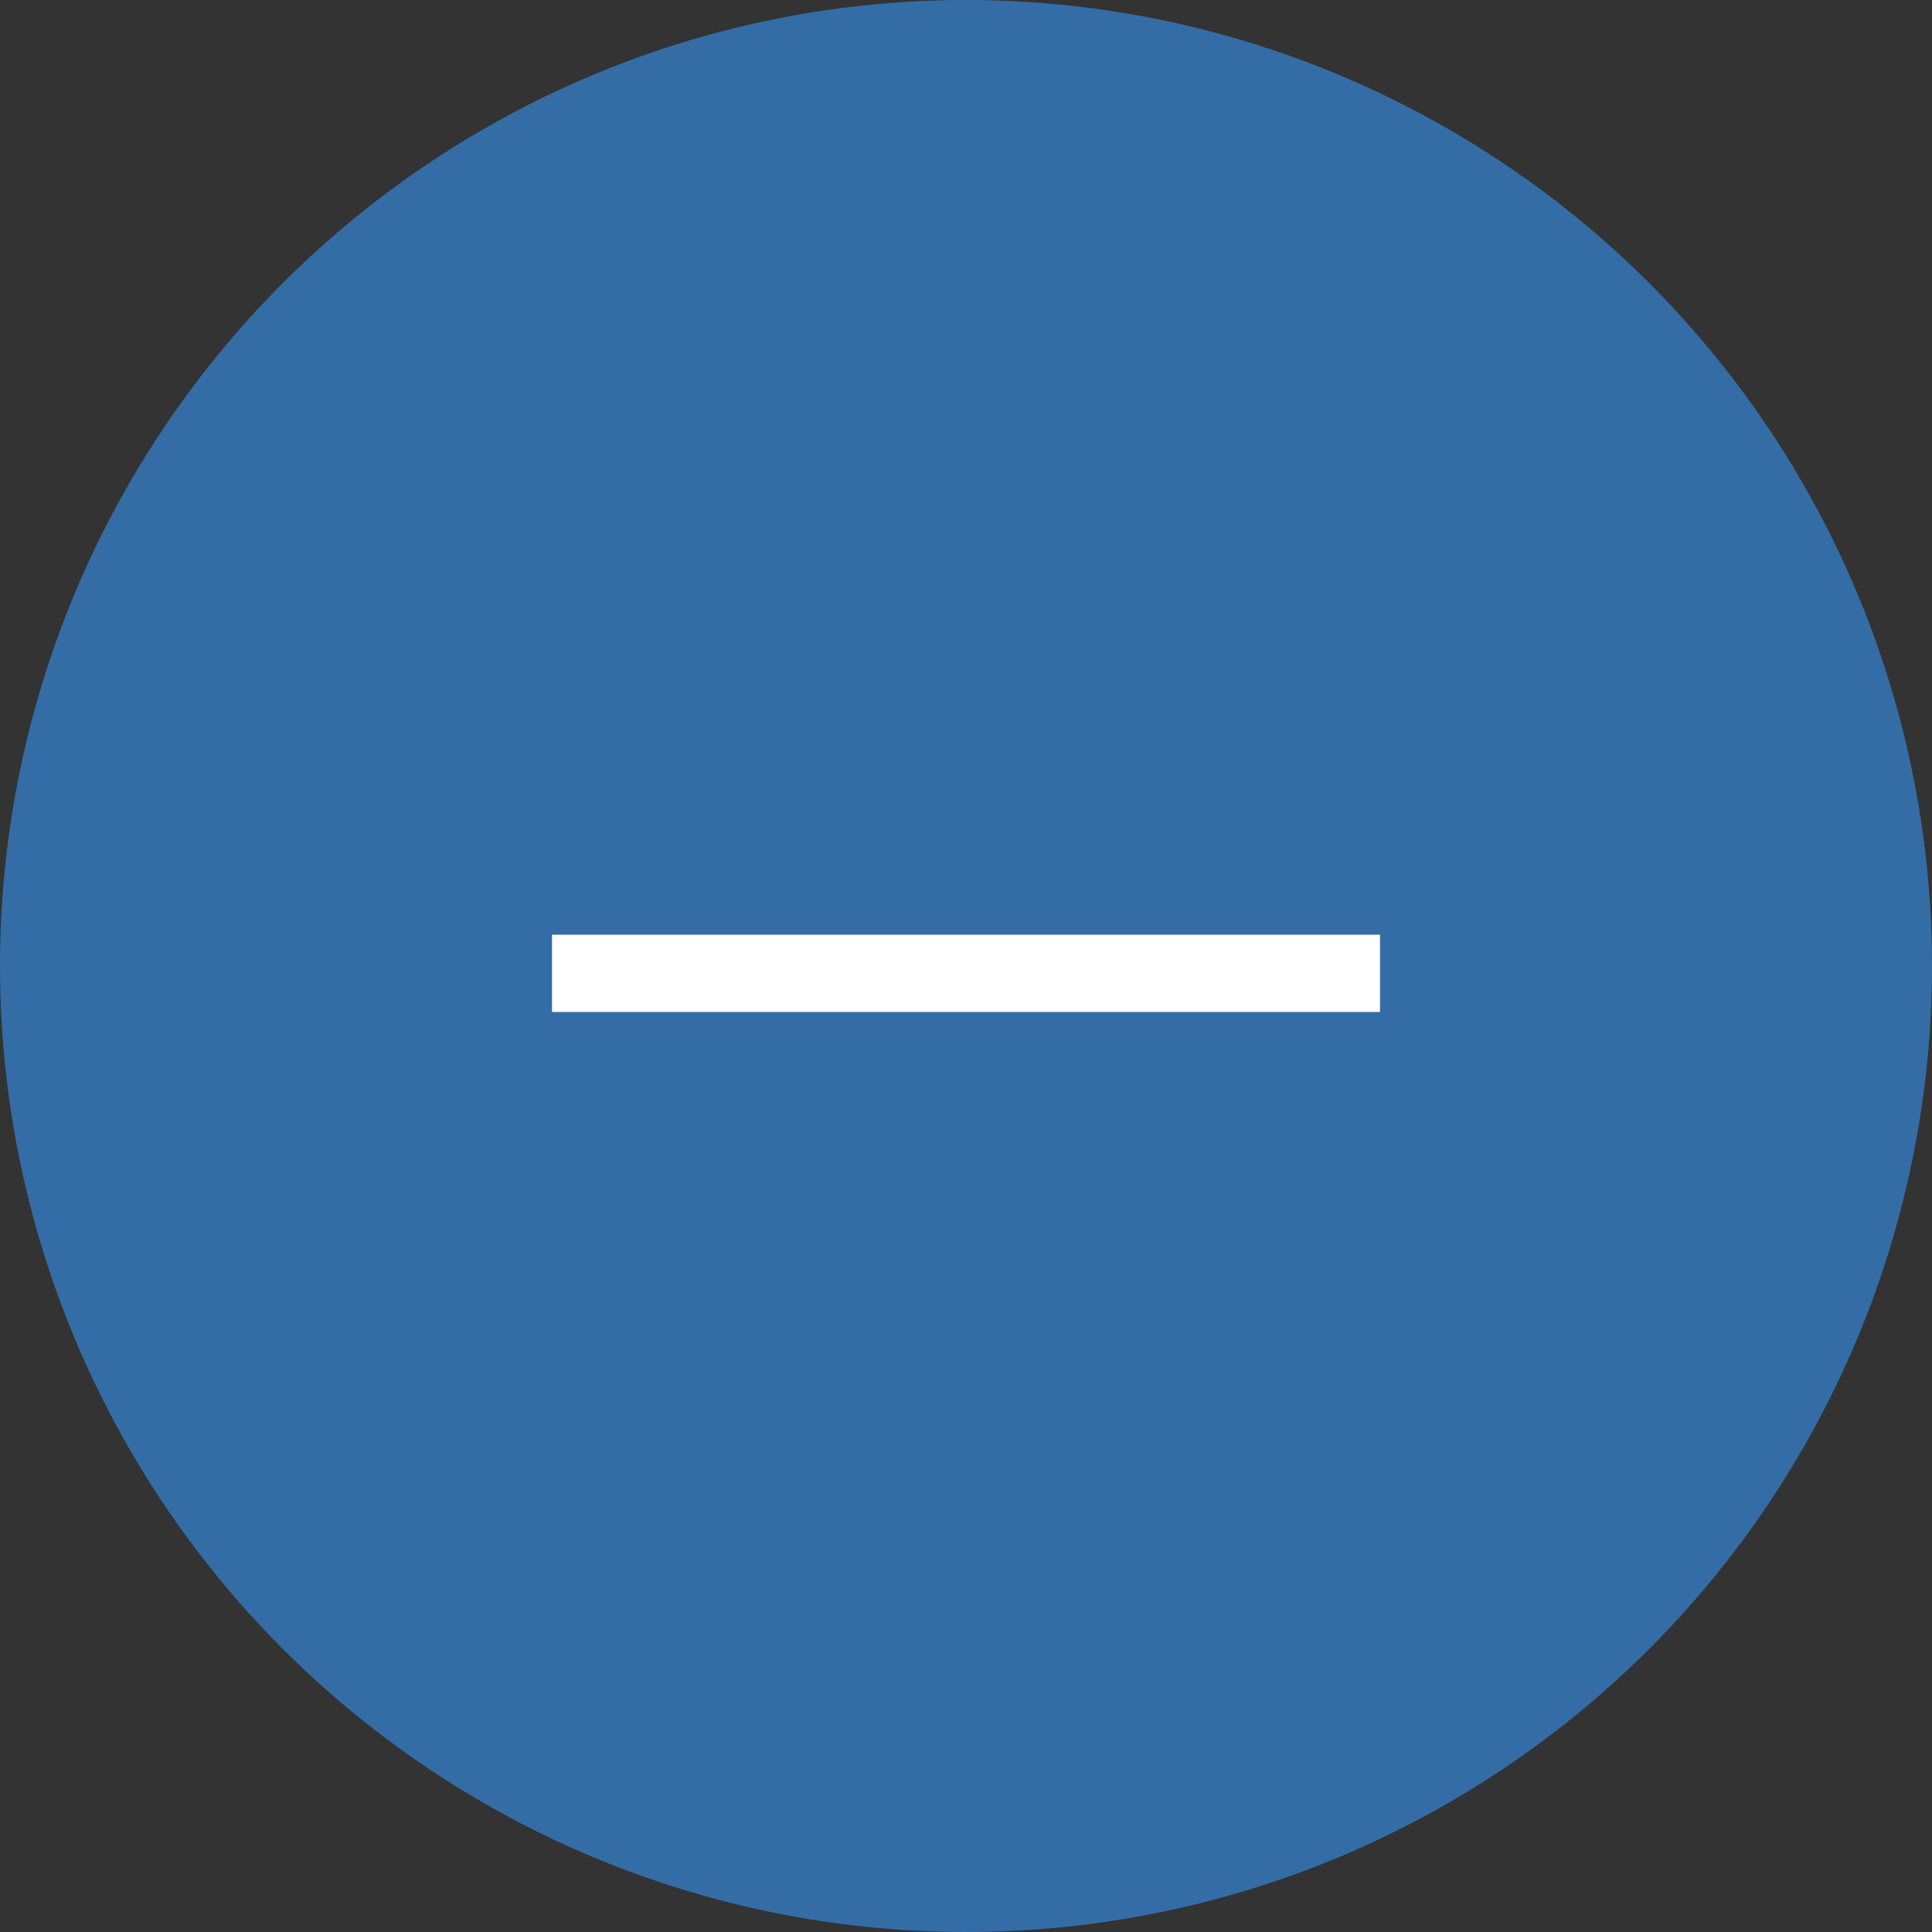 <svg width="25" height="25" viewBox="0 0 25 25" fill="none" xmlns="http://www.w3.org/2000/svg">
<rect x="0" y="0" width="25" height="25" fill="#333333" stroke="none"/>
<circle cx="12.5" cy="12.5" r="12.5" fill="#346DA6"/>
<line x1="7.143" y1="12.595" x2="17.857" y2="12.595" stroke="white"/>
</svg>
